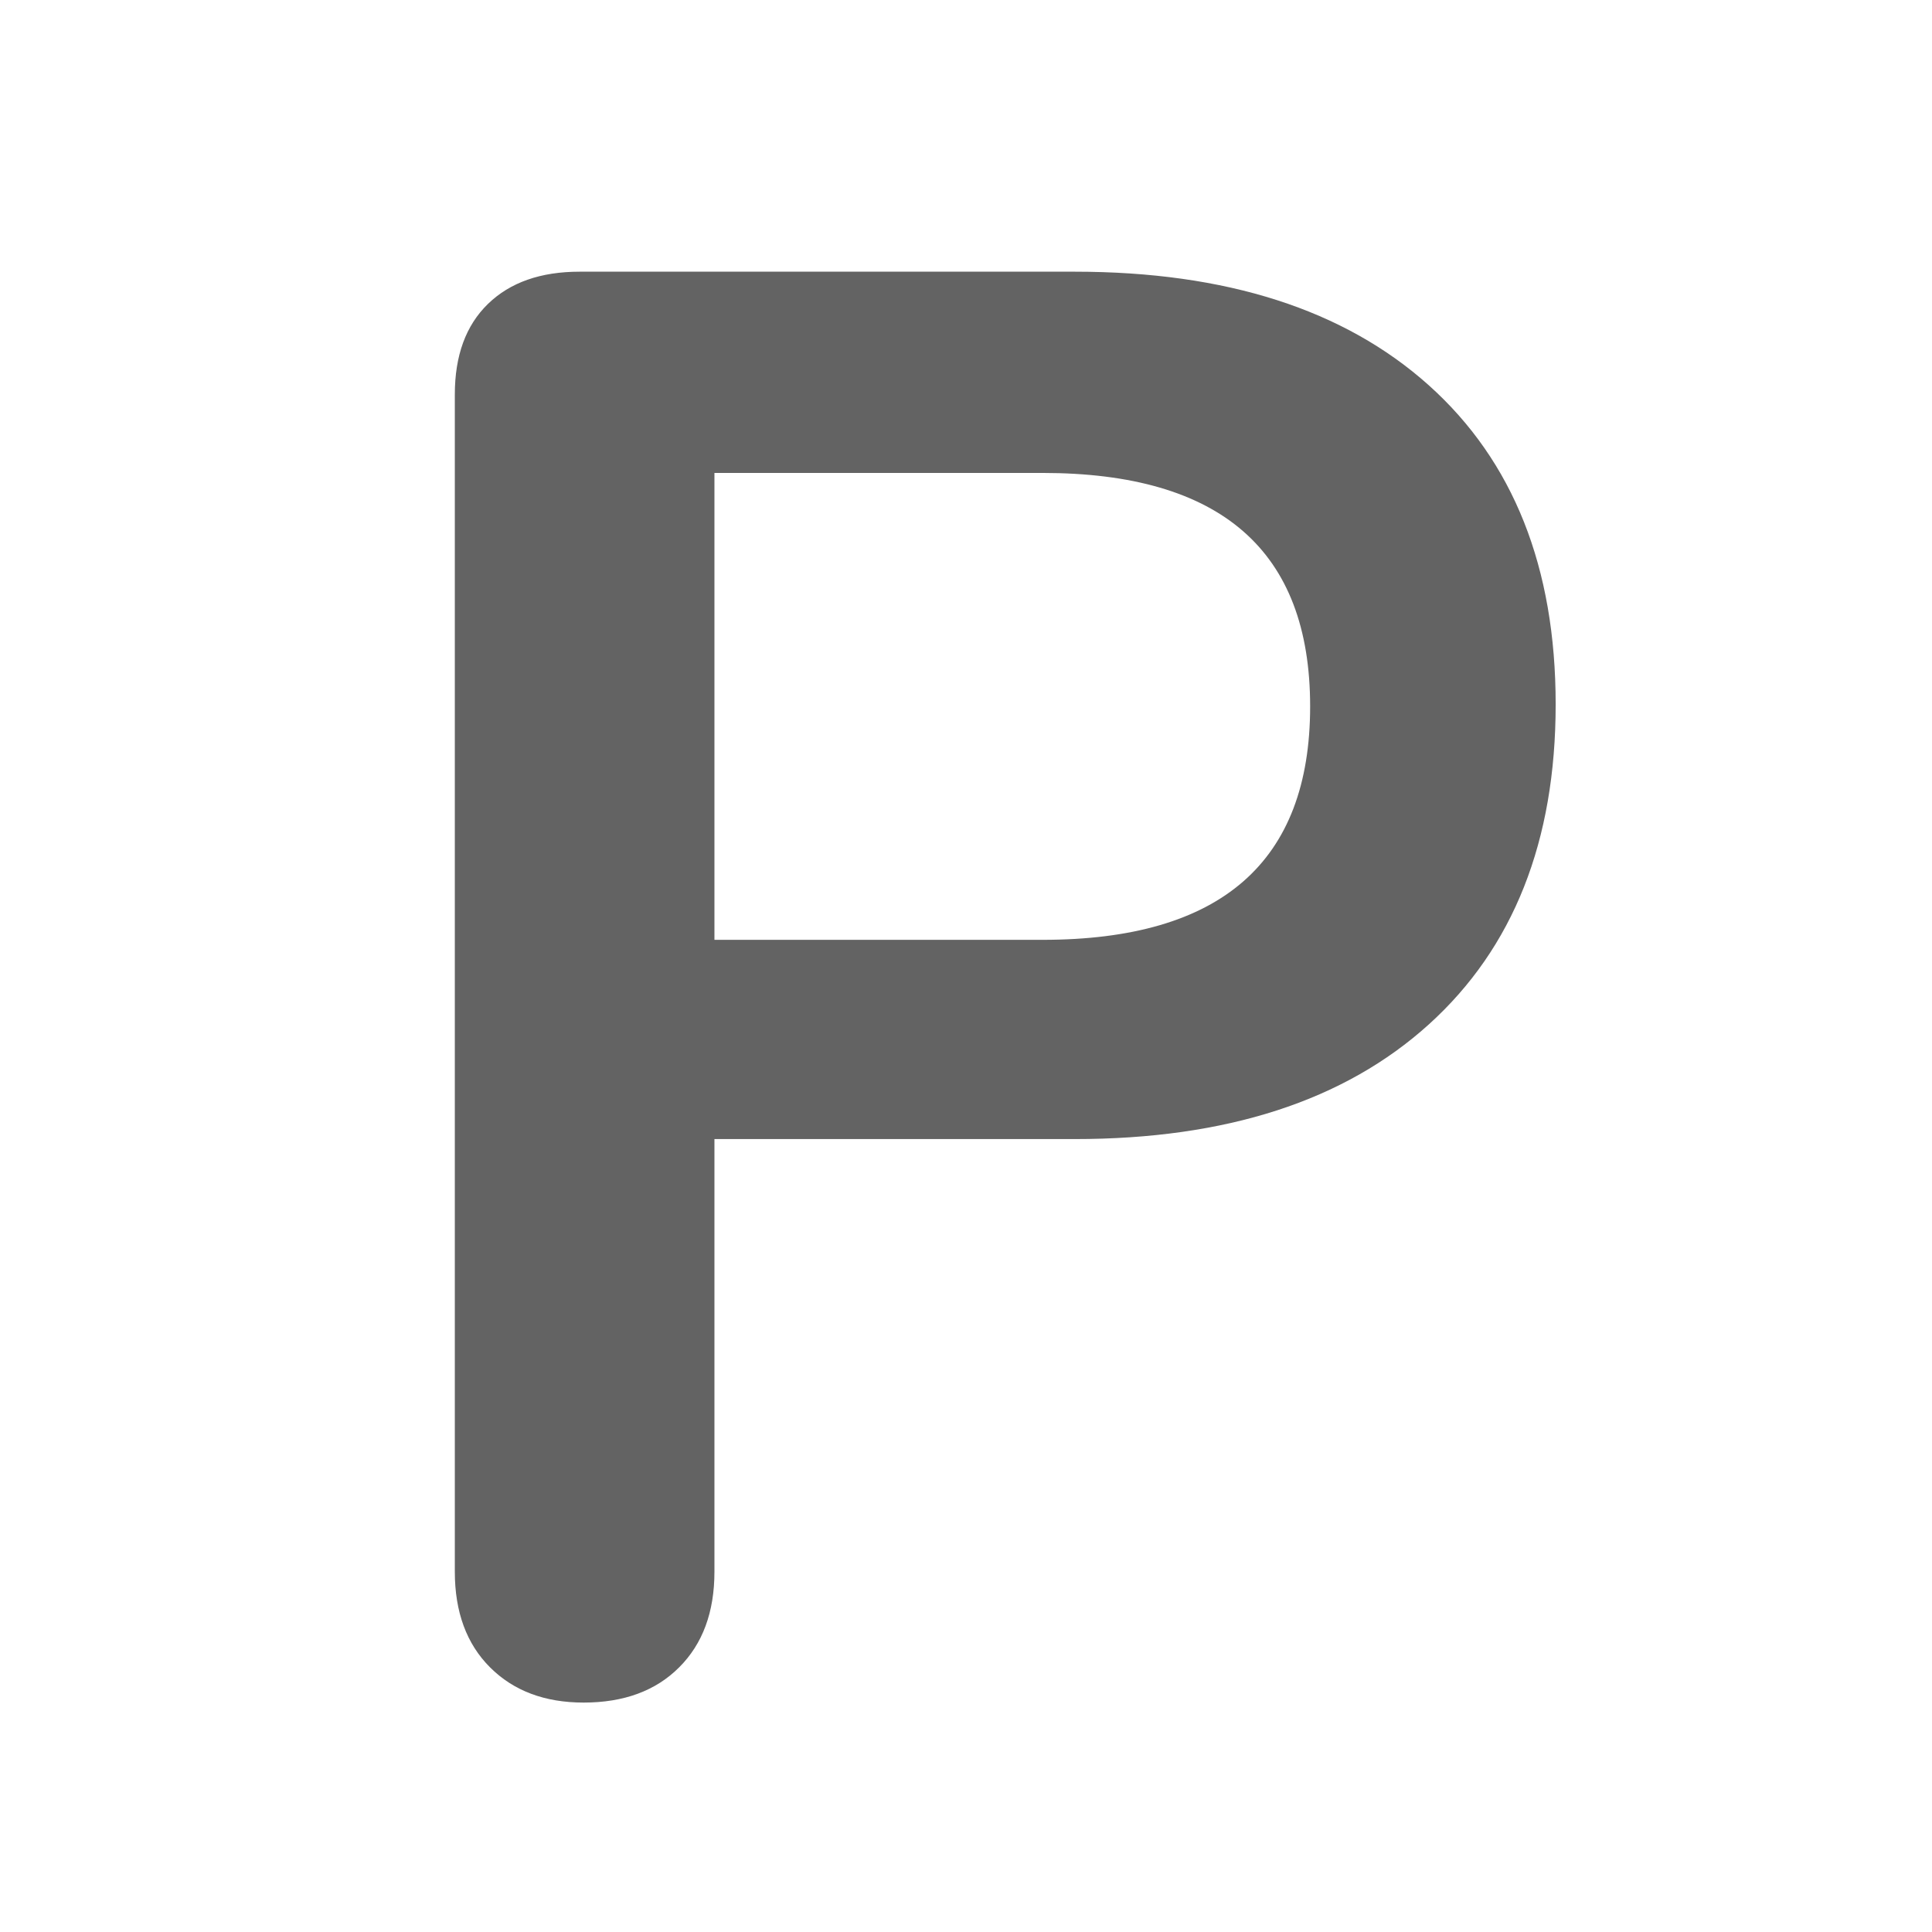 <svg width="24" height="24" viewBox="0 0 24 24" fill="none" xmlns="http://www.w3.org/2000/svg">
<path fill-rule="evenodd" clip-rule="evenodd" d="M6.087 20.712C5.796 20.421 5.65 20.025 5.65 19.525V4.9C5.65 4.417 5.787 4.042 6.062 3.775C6.337 3.508 6.717 3.375 7.2 3.375H13.35C15.233 3.375 16.7 3.846 17.75 4.787C18.8 5.729 19.325 7.05 19.325 8.75C19.325 10.45 18.8 11.775 17.75 12.725C16.7 13.675 15.233 14.15 13.35 14.15H8.875V19.525C8.875 20.025 8.729 20.421 8.437 20.712C8.146 21.004 7.75 21.15 7.25 21.15C6.767 21.15 6.379 21.004 6.087 20.712ZM12.95 11.675C15.167 11.675 16.275 10.708 16.275 8.775C16.275 6.842 15.167 5.875 12.95 5.875H8.875V11.675H12.95Z" fill="#636363"/>
</svg>
